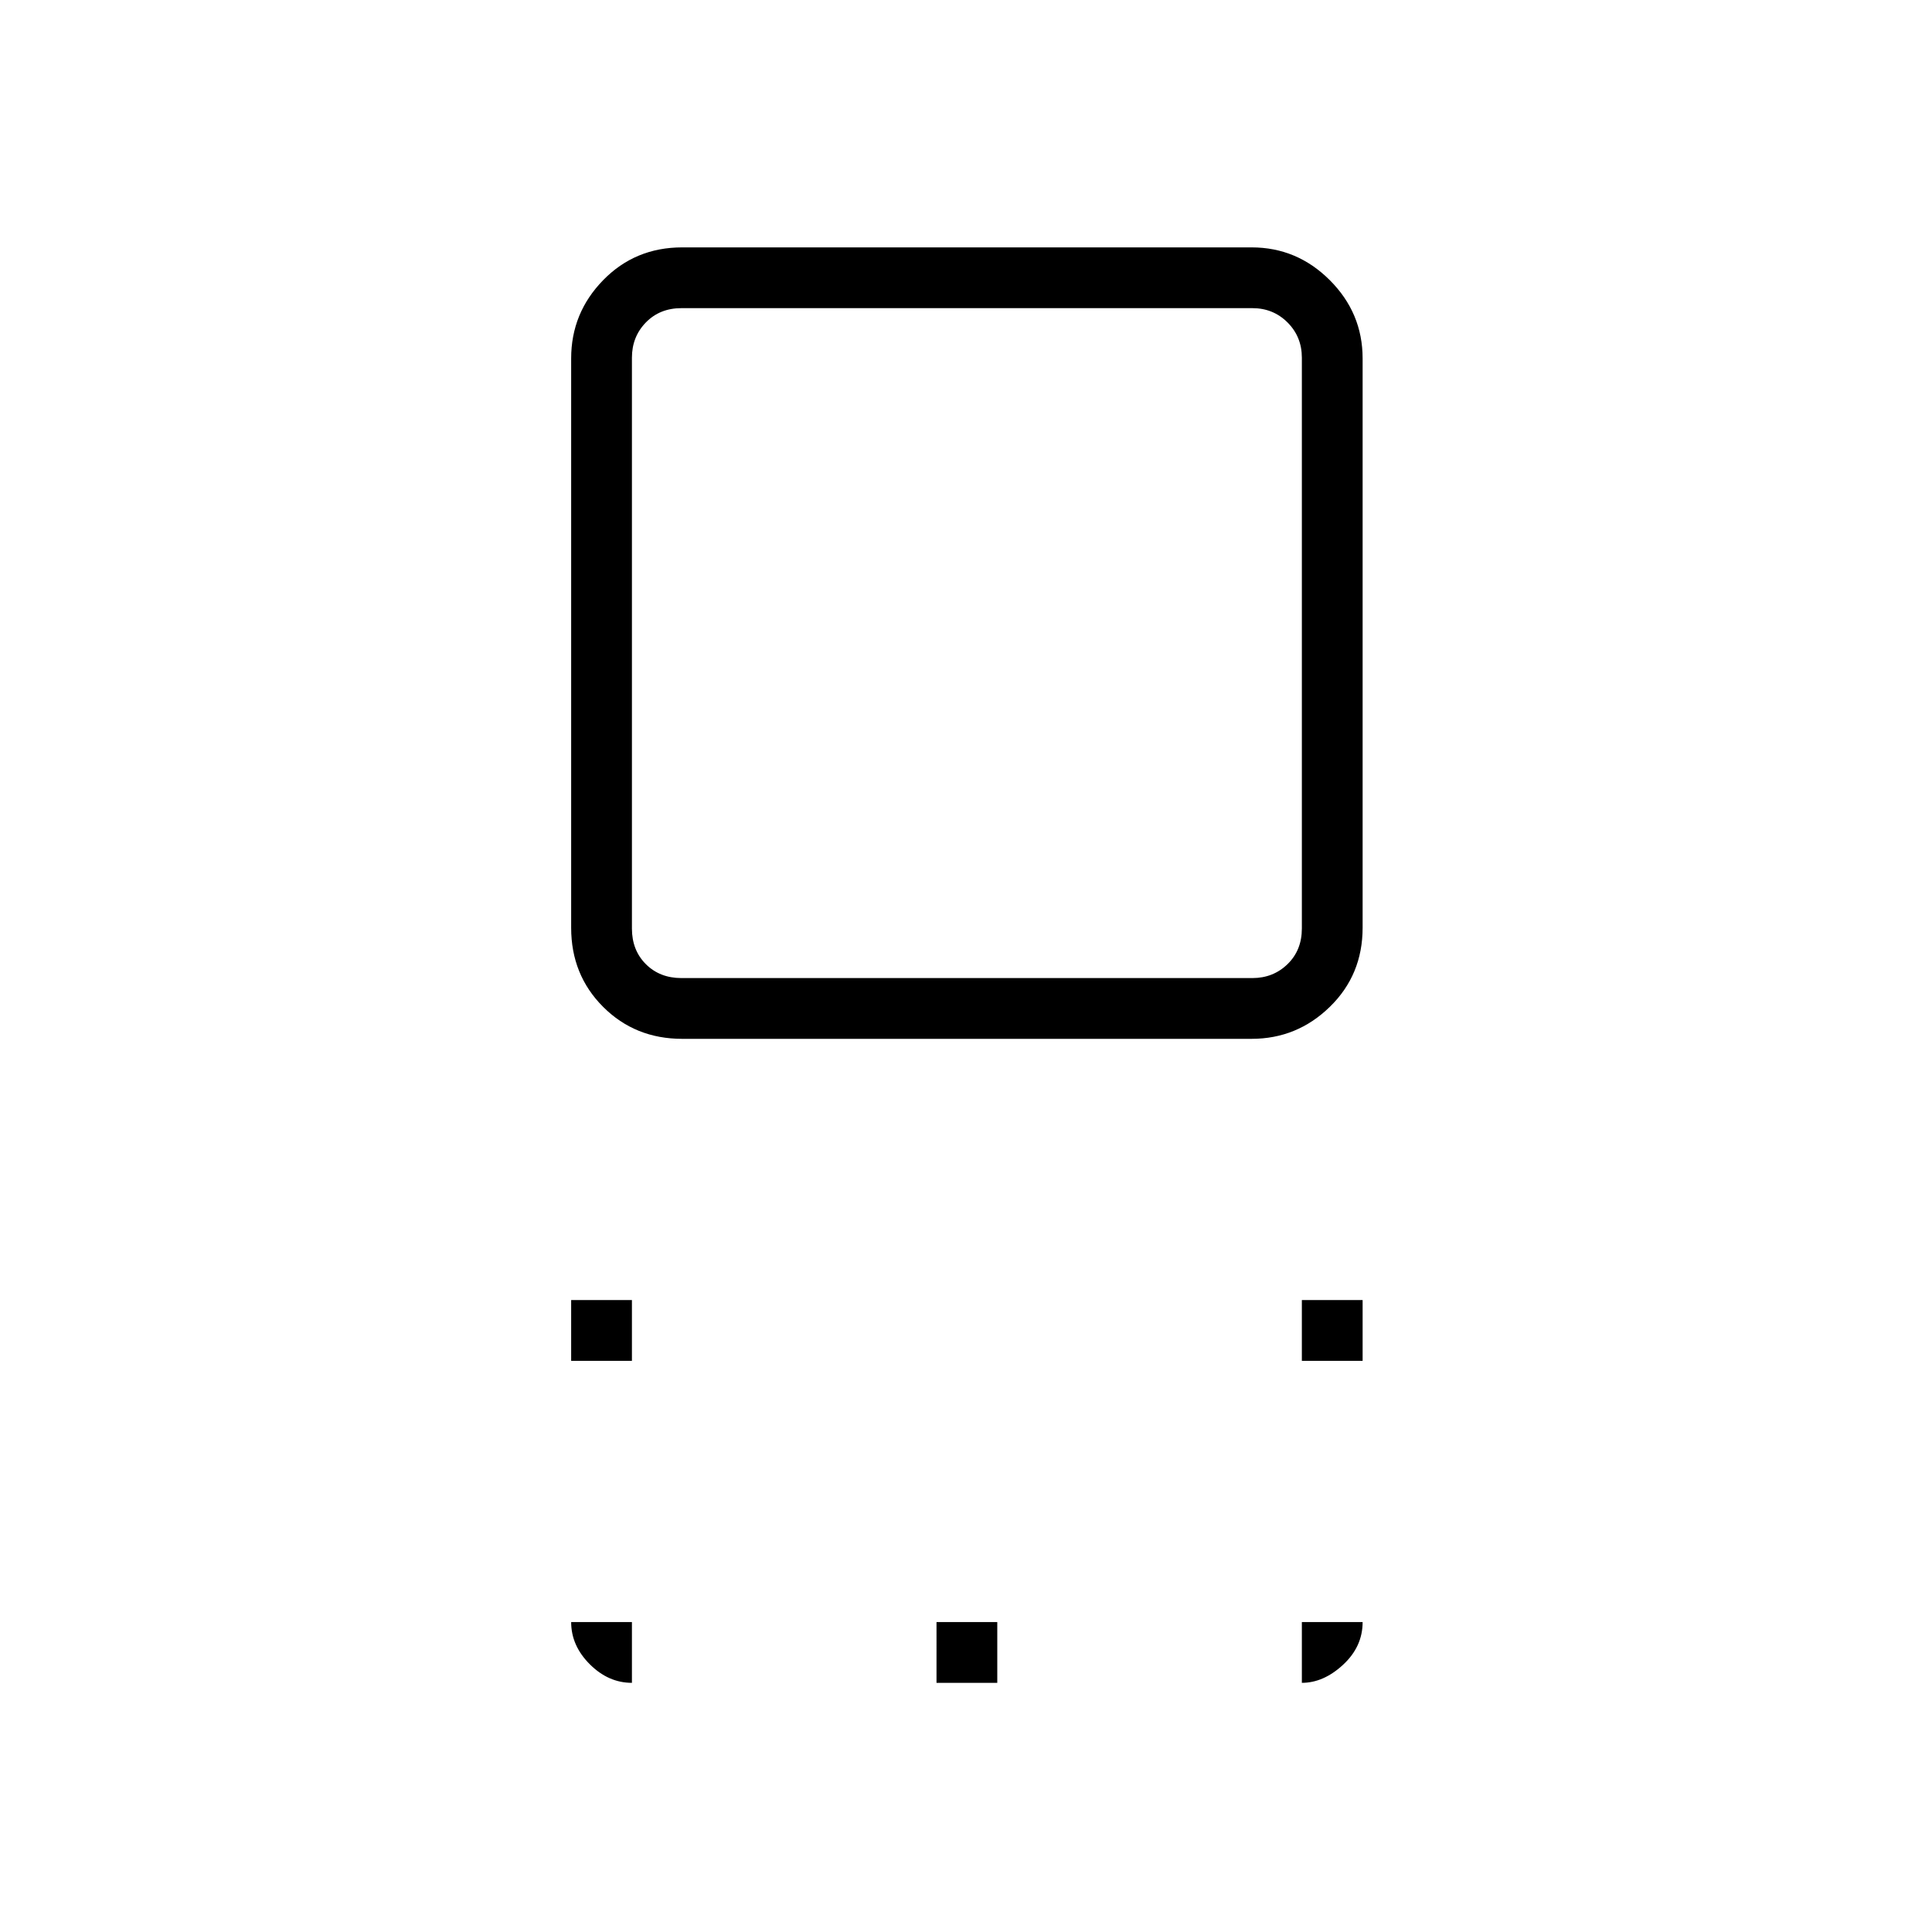 <svg xmlns="http://www.w3.org/2000/svg" height="48" viewBox="0 96 960 960" width="48"><path d="M338.982 612.193q-23.401 0-39.288-15.887-15.887-15.887-15.887-39.288V274.097q0-22.571 15.887-38.873 15.887-16.301 39.288-16.301h282.921q22.571 0 38.873 16.301 16.301 16.302 16.301 38.873v282.921q0 23.401-16.301 39.288-16.302 15.887-38.873 15.887H338.982ZM338.615 582h283.654q10.385 0 17.5-6.923 7.116-6.923 7.116-17.692V273.731q0-10.385-7.116-17.5-7.115-7.116-17.5-7.116H338.615q-10.769 0-17.692 7.116-6.923 7.115-6.923 17.5v283.654q0 10.769 6.923 17.692T338.615 582Zm308.27 190.193V742h30.192v30.193h-30.192Zm-363.078 0V742H314v30.193h-30.193Zm181.539 160V902h30.193v30.193h-30.193ZM480 416Zm166.885 516.193V902h30.192q0 12.231-9.714 21.212t-20.478 8.981Zm-332.885 0q-11.704 0-20.949-9.245-9.244-9.244-9.244-20.948H314v30.193Z"/></svg>